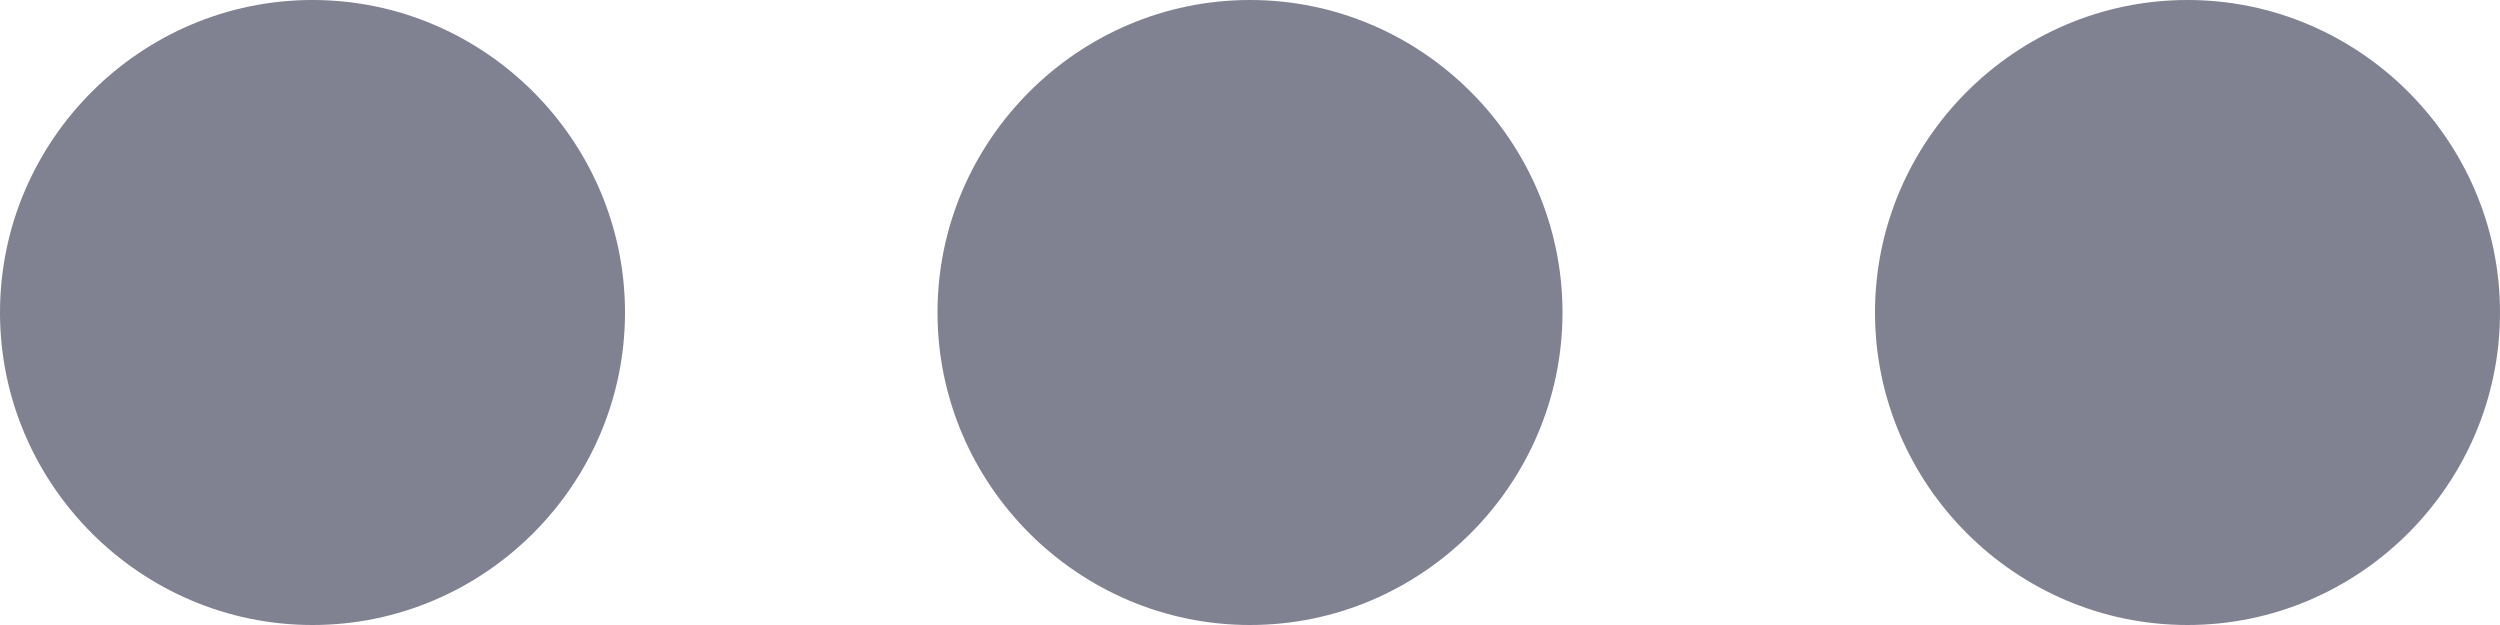 <svg width="16" height="4" viewBox="0 0 16 4" fill="none" xmlns="http://www.w3.org/2000/svg">
<path fill-rule="evenodd" clip-rule="evenodd" d="M12 2C12 3.1 12.9 4 14 4C15.1 4 16 3.1 16 2C16 0.9 15.1 -3.934e-08 14 -8.74225e-08C12.9 -1.35505e-07 12 0.9 12 2ZM10 2C10 0.9 9.1 -3.01609e-07 8 -3.49691e-07C6.9 -3.97774e-07 6 0.9 6 2C6 3.1 6.9 4 8 4C9.1 4 10 3.1 10 2ZM4 2C4 0.9 3.1 -5.63877e-07 2 -6.11959e-07C0.9 -6.60042e-07 -3.93403e-08 0.9 -8.74228e-08 2C-1.35505e-07 3.1 0.9 4 2 4C3.1 4 4 3.1 4 2Z" fill="#808191"/>
</svg>
